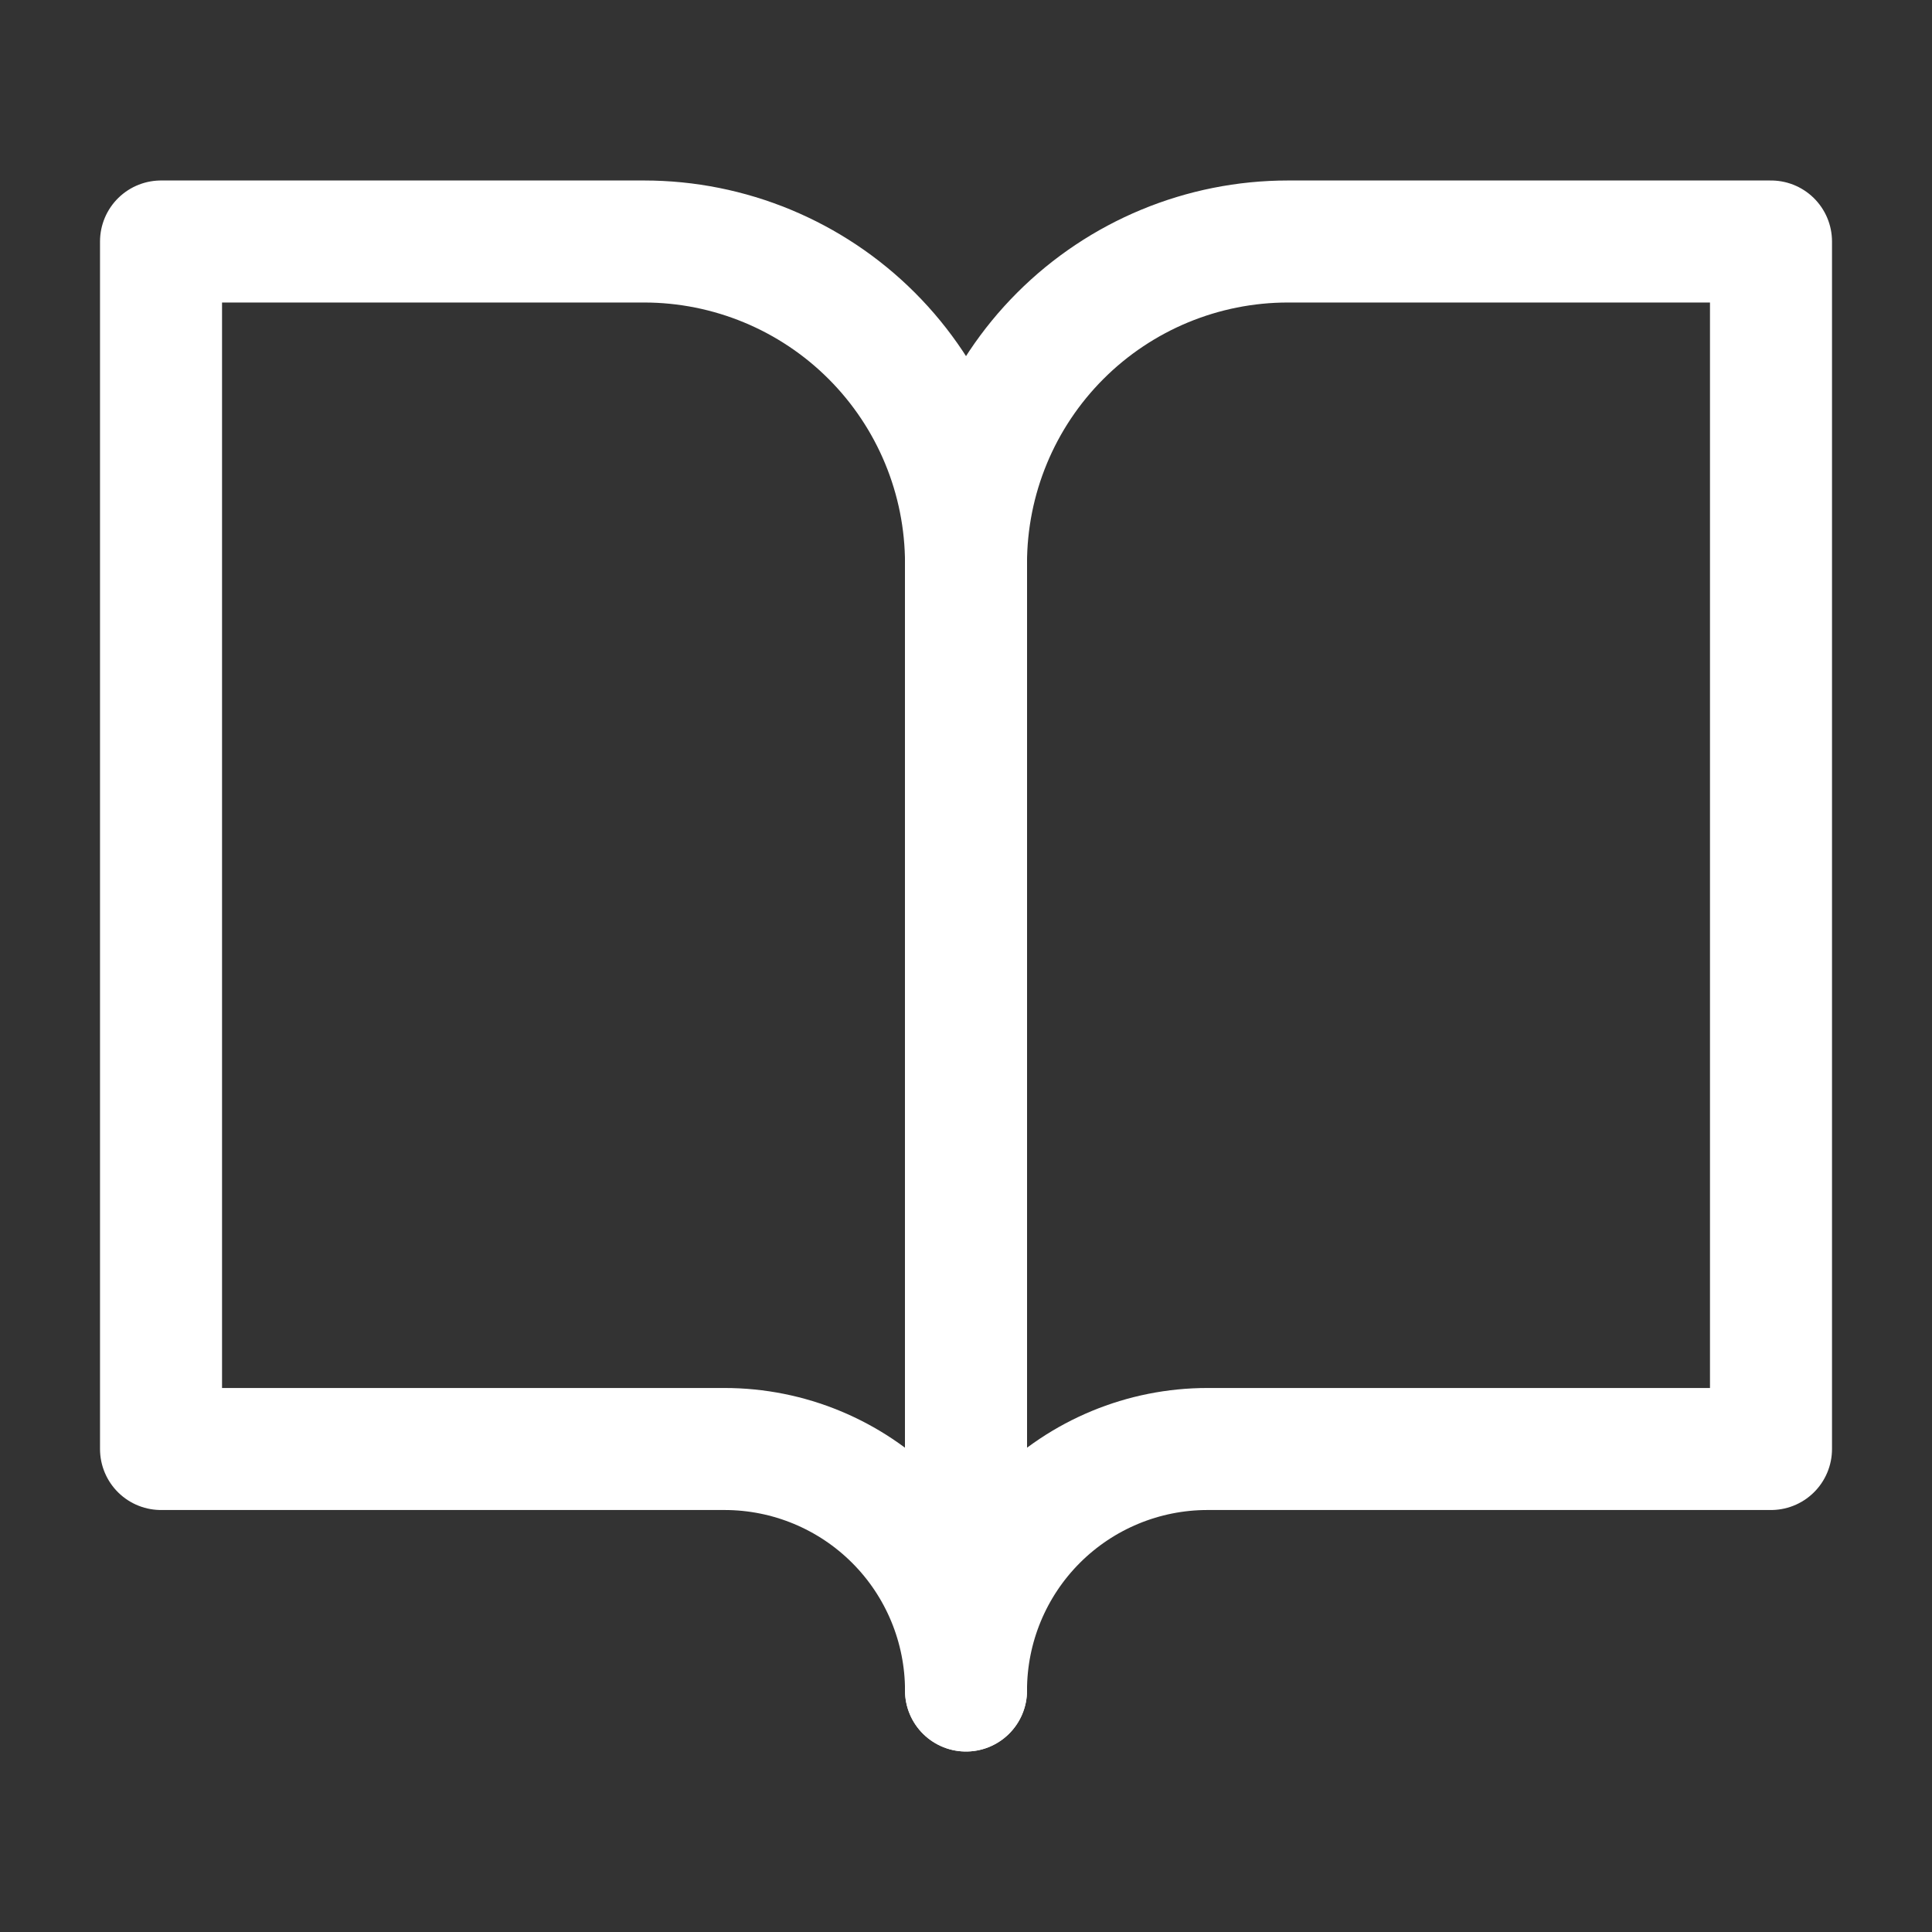 <svg width="95" height="95" viewBox="0 0 95 95" fill="none" xmlns="http://www.w3.org/2000/svg">
<rect x="0" y="0" width="95" height="95" fill="#333333" stroke="none"/>
<path d="M7.918 11.875H31.668C35.867 11.875 39.895 13.543 42.864 16.512C45.833 19.482 47.501 23.509 47.501 27.708V83.125C47.501 79.976 46.25 76.955 44.023 74.728C41.796 72.501 38.776 71.25 35.626 71.25H7.918V11.875Z" stroke="white" stroke-width="6" stroke-linecap="round" stroke-linejoin="round"/>
<path d="M87.083 11.875H63.333C59.134 11.875 55.107 13.543 52.138 16.512C49.168 19.482 47.5 23.509 47.5 27.708V83.125C47.5 79.976 48.751 76.955 50.978 74.728C53.205 72.501 56.226 71.25 59.375 71.25H87.083V11.875Z" stroke="white" stroke-width="6" stroke-linecap="round" stroke-linejoin="round"/>
</svg>
